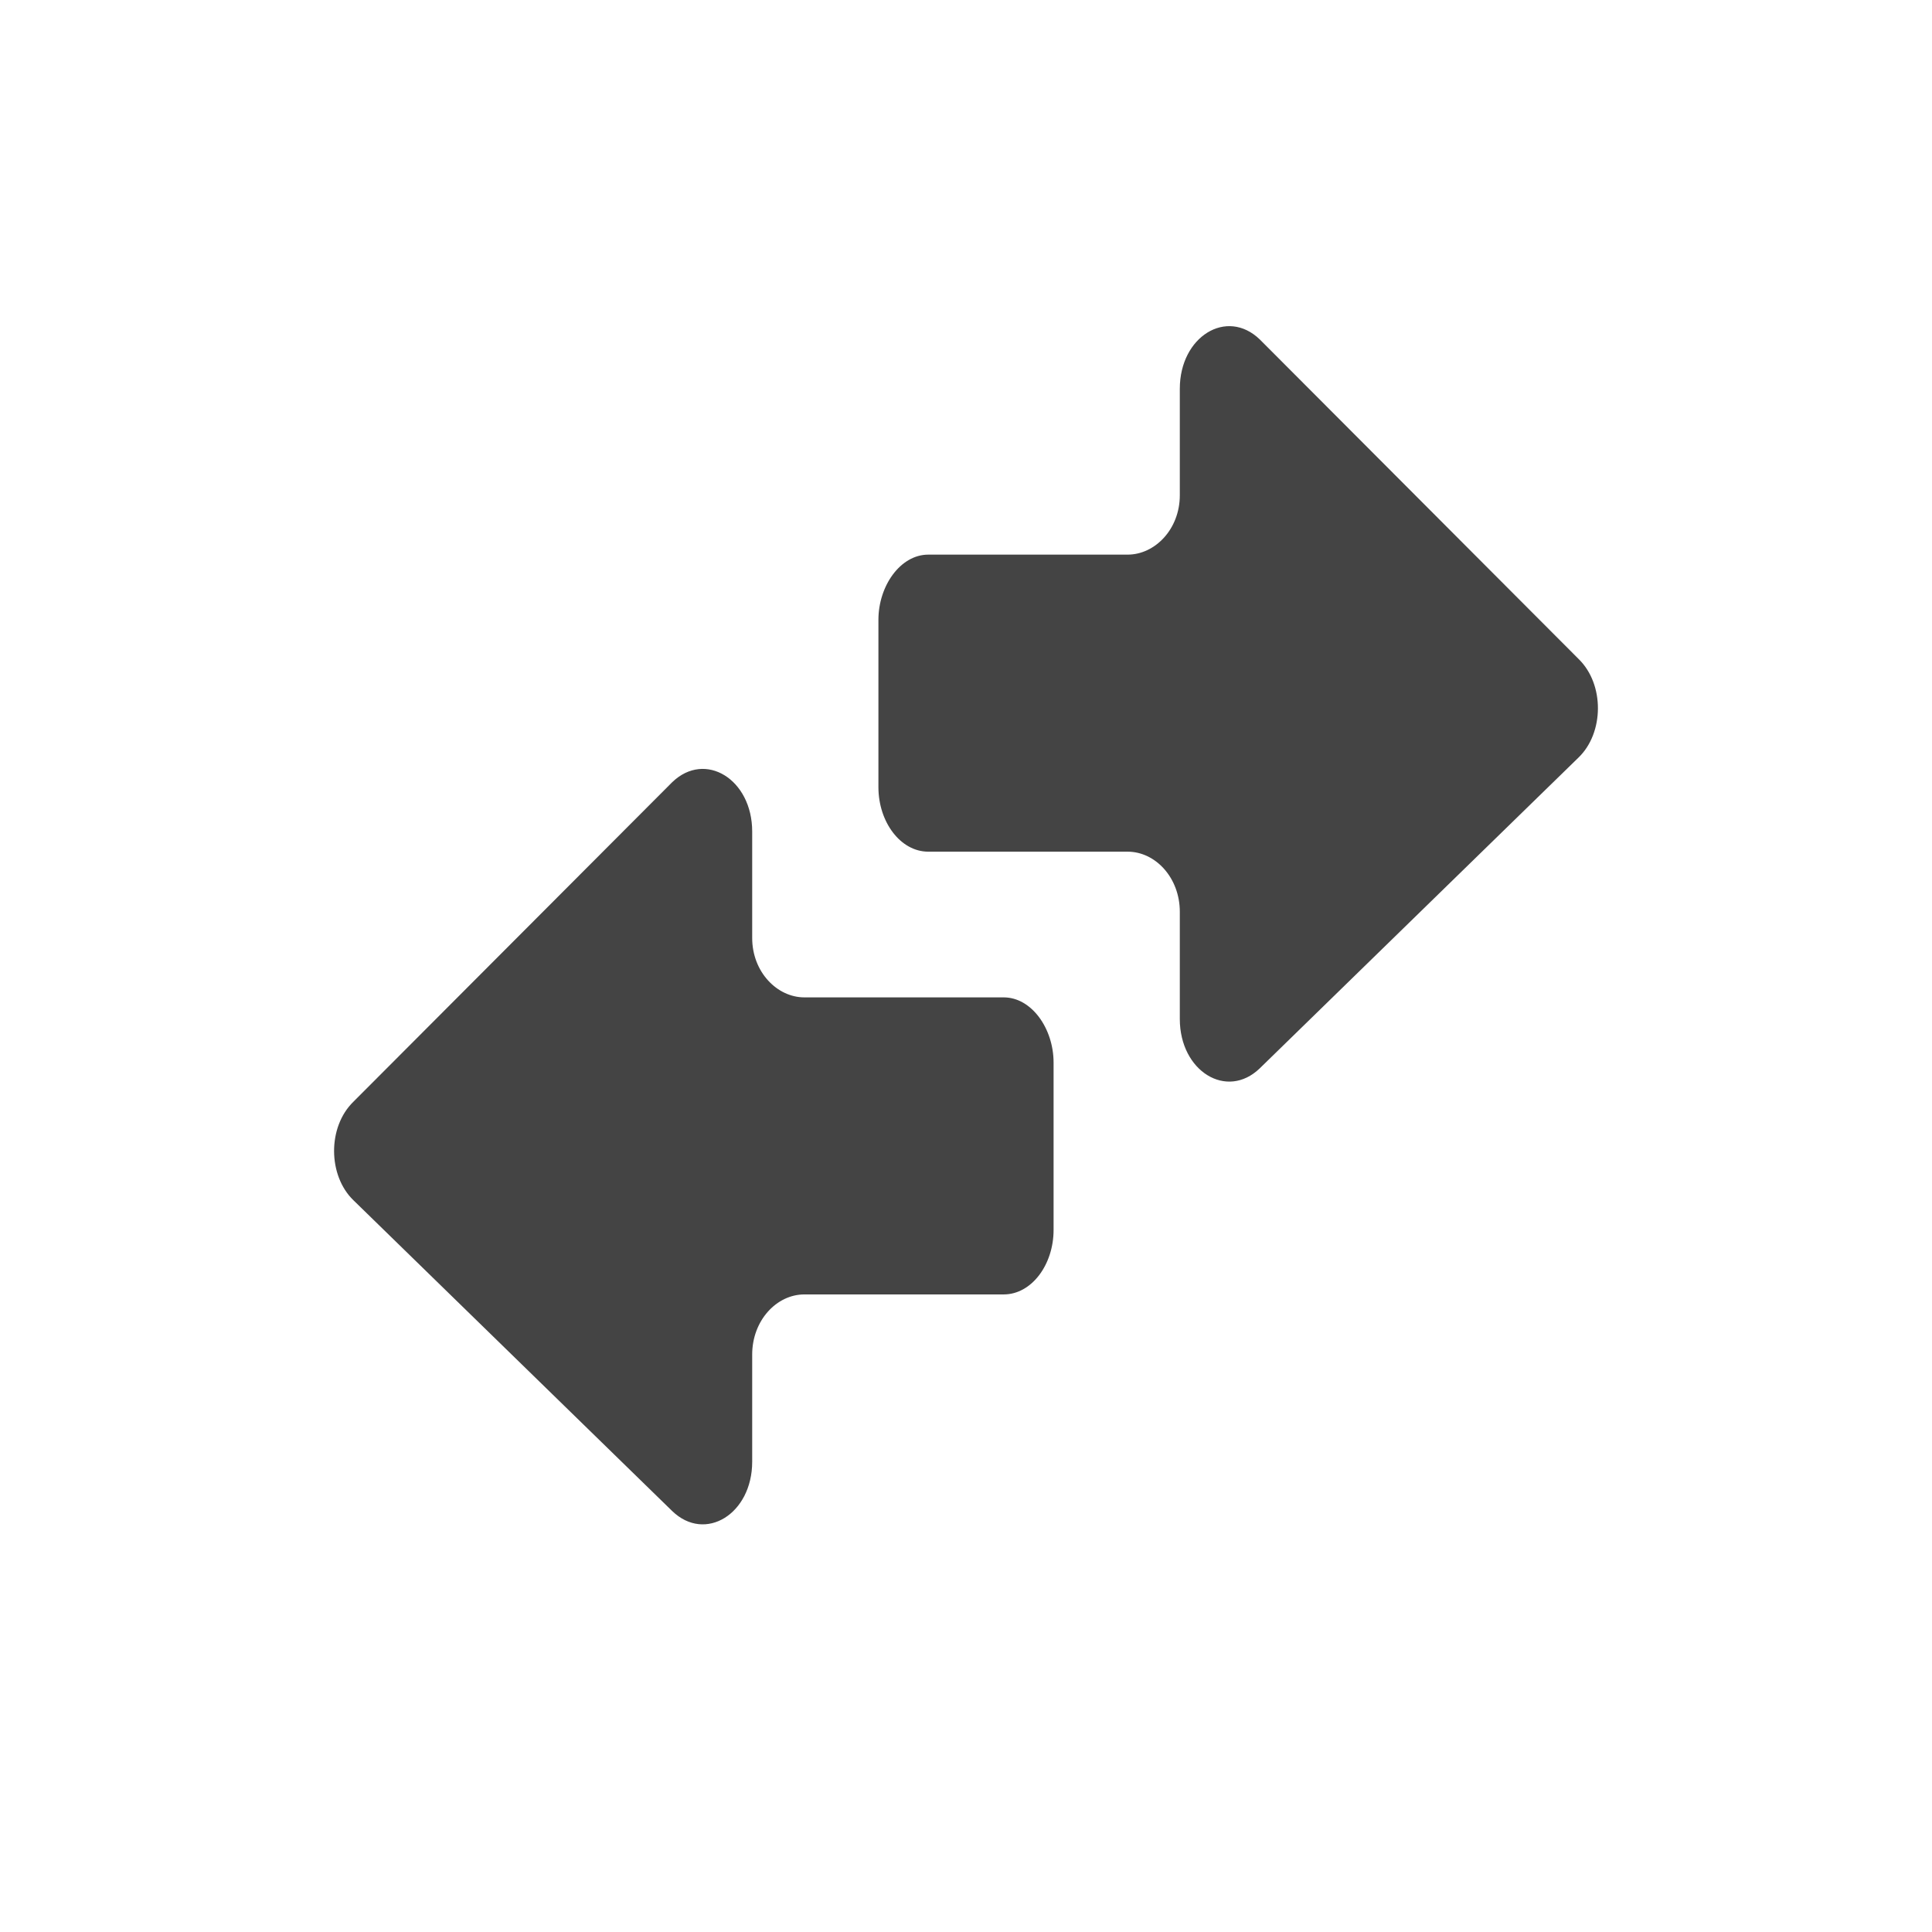<?xml version='1.0' encoding='ASCII' standalone='yes'?>
<svg xmlns="http://www.w3.org/2000/svg" xmlns:xlink="http://www.w3.org/1999/xlink" version="1.1" width="24px" height="24px">
  <g transform="translate(4.0, 4.0) scale(1 1) ">
    <sodipodi:namedview xmlns:sodipodi="http://sodipodi.sourceforge.net/DTD/sodipodi-0.dtd" xmlns:inkscape="http://www.inkscape.org/namespaces/inkscape" id="namedview11" pagecolor="#ffffff" bordercolor="#000000" borderopacity="0.25" inkscape:showpageshadow="2" inkscape:pageopacity="0.0" inkscape:pagecheckerboard="0" inkscape:deskcolor="#d1d1d1" showgrid="false" inkscape:zoom="11.634116" inkscape:cx="-22.348067" inkscape:cy="18.780971" inkscape:current-layer="svg9"/>
    <defs id="defs3">
      <style id="current-color-scheme" type="text/css">
   .ColorScheme-Text { color:#dfdfdf; } .ColorScheme-Highlight { color:#4285f4; }
  </style>
      <style id="current-color-scheme-53" type="text/css">
   .ColorScheme-Text { color:#dfdfdf; } .ColorScheme-Highlight { color:#4285f4; }
  </style>
      <style id="current-color-scheme-5" type="text/css">
   .ColorScheme-Text { color:#dfdfdf; } .ColorScheme-Highlight { color:#4285f4; }
  </style>
    </defs>
    <g id="g1001" transform="translate(83.21,17.866)" style="fill:#444444;fill-opacity:1">
      <g id="g295-8" transform="matrix(0,-0.09,0.072,0,-83.06,-2.036)" style="opacity:1;fill:#444444;fill-opacity:1">
        <g id="g241-5" style="fill:#444444;fill-opacity:1">
	<path d="m 50.569,124.138 h 23.1 c 4.7,0 9,-3.8 9,-8.601 V 81.138 c 0,-4.7 3.5,-9 8.2,-9 h 14.699 c 7.2,0 11.2,-8.101 6.801,-13.8 l -44.101,-55 c -3.5,-4.5 -10.2,-4.4 -13.6,0 l -42.9,55 c -4.4,5.699 -0.4,13.8 6.8,13.8 h 14.8 c 4.7,0 8.3,4.2 8.3,9 v 34.399 c 10e-4,4.801 4.101,8.601 8.901,8.601 z" id="path239-6" style="fill:#444444;fill-opacity:1"/>
</g>
        <g id="g243-1" style="fill:#444444;fill-opacity:1">
</g>
        <g id="g245-1" style="fill:#444444;fill-opacity:1">
</g>
        <g id="g247-5" style="fill:#444444;fill-opacity:1">
</g>
        <g id="g249-9" style="fill:#444444;fill-opacity:1">
</g>
        <g id="g251-8" style="fill:#444444;fill-opacity:1">
</g>
        <g id="g253-4" style="fill:#444444;fill-opacity:1">
</g>
        <g id="g255-8" style="fill:#444444;fill-opacity:1">
</g>
        <g id="g257-1" style="fill:#444444;fill-opacity:1">
</g>
        <g id="g259-0" style="fill:#444444;fill-opacity:1">
</g>
        <g id="g261-3" style="fill:#444444;fill-opacity:1">
</g>
        <g id="g263-0" style="fill:#444444;fill-opacity:1">
</g>
        <g id="g265-4" style="fill:#444444;fill-opacity:1">
</g>
        <g id="g267-4" style="fill:#444444;fill-opacity:1">
</g>
        <g id="g269-4" style="fill:#444444;fill-opacity:1">
</g>
        <g id="g271-4" style="fill:#444444;fill-opacity:1">
</g>
      </g>
      <g id="g295-2-7" transform="matrix(0,-0.09,-0.072,0,-67.36,-7.536)" style="fill:#444444;fill-opacity:1">
        <g id="g241-6-6" style="fill:#444444;fill-opacity:1">
	<path d="m 50.569,124.138 h 23.1 c 4.7,0 9,-3.8 9,-8.601 V 81.138 c 0,-4.7 3.5,-9 8.2,-9 h 14.699 c 7.2,0 11.2,-8.101 6.801,-13.8 l -44.101,-55 c -3.5,-4.5 -10.2,-4.4 -13.6,0 l -42.9,55 c -4.4,5.699 -0.4,13.8 6.8,13.8 h 14.8 c 4.7,0 8.3,4.2 8.3,9 v 34.399 c 10e-4,4.801 4.101,8.601 8.901,8.601 z" id="path239-1-3" style="fill:#444444;fill-opacity:1"/>
</g>
        <g id="g243-8-1" style="fill:#444444;fill-opacity:1">
</g>
        <g id="g245-7-7" style="fill:#444444;fill-opacity:1">
</g>
        <g id="g247-9-5" style="fill:#444444;fill-opacity:1">
</g>
        <g id="g249-2-9" style="fill:#444444;fill-opacity:1">
</g>
        <g id="g251-0-6" style="fill:#444444;fill-opacity:1">
</g>
        <g id="g253-2-2" style="fill:#444444;fill-opacity:1">
</g>
        <g id="g255-3-1" style="fill:#444444;fill-opacity:1">
</g>
        <g id="g257-7-7" style="fill:#444444;fill-opacity:1">
</g>
        <g id="g259-5-8" style="fill:#444444;fill-opacity:1">
</g>
        <g id="g261-9-5" style="fill:#444444;fill-opacity:1">
</g>
        <g id="g263-2-7" style="fill:#444444;fill-opacity:1">
</g>
        <g id="g265-2-4" style="fill:#444444;fill-opacity:1">
</g>
        <g id="g267-8-1" style="fill:#444444;fill-opacity:1">
</g>
        <g id="g269-9-8" style="fill:#444444;fill-opacity:1">
</g>
        <g id="g271-7-5" style="fill:#444444;fill-opacity:1">
</g>
      </g>
    </g>
  </g>
</svg>
